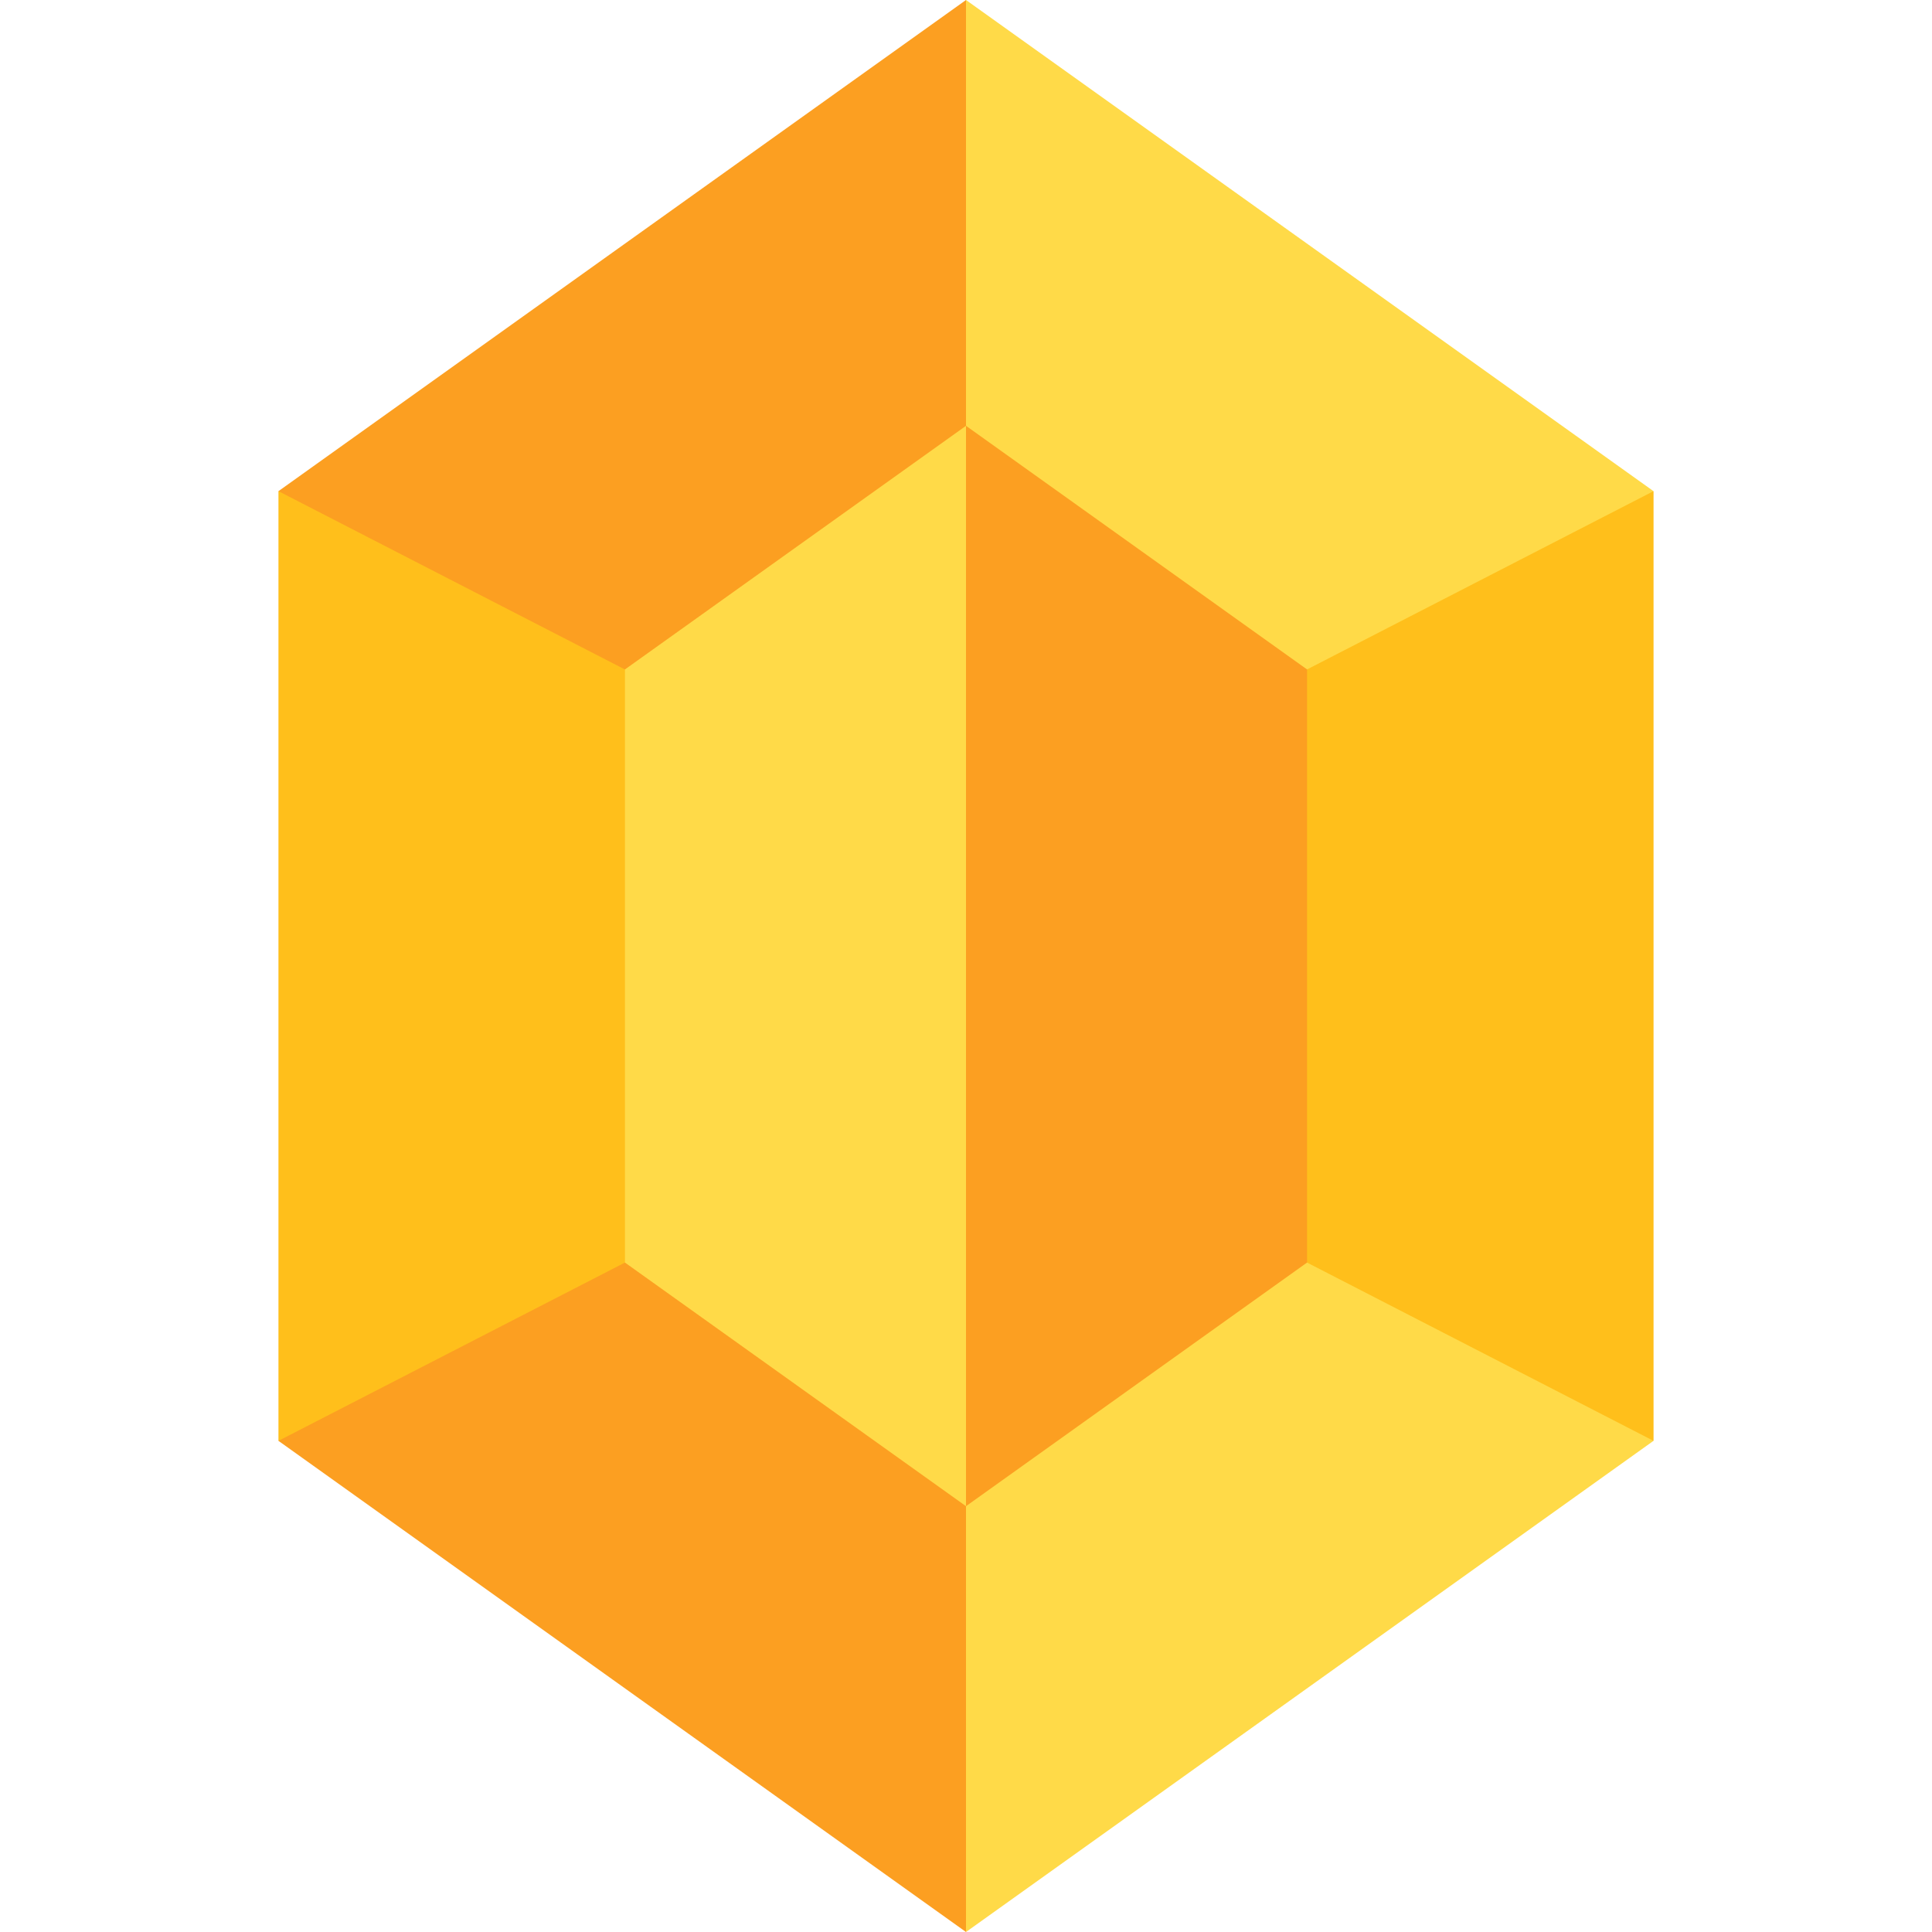 <svg width="40" height="40" viewBox="0 0 40 40" fill="none" xmlns="http://www.w3.org/2000/svg">
<g clip-path="url(#clip0)">
<path d="M25.498 12.297V27.704L34.235 29.831V10.169L25.498 12.297Z" fill="#FFBF1B"/>
<path d="M27.061 13.86L34.234 10.169L20 0L18.436 10.38L27.061 13.86Z" fill="#FFDA48"/>
<path d="M18.436 29.62L20 40L34.234 29.831L27.061 26.14L18.436 29.62Z" fill="#FFDA48"/>
<path d="M20 8.816L18.436 20L20 31.184L27.061 26.14V13.86L20 8.816Z" fill="#FC9F21"/>
<path d="M11.375 12.296V27.704L20 31.184V8.816L11.375 12.296Z" fill="#FFDA48"/>
<path d="M12.939 26.14L8.952 25.859L5.765 29.831L20 40V31.184L12.939 26.14Z" fill="#FC9F21"/>
<path d="M20 8.816V0L5.765 10.169L8.952 14.245L12.939 13.86L20 8.816Z" fill="#FC9F21"/>
<path d="M12.939 13.861L5.765 10.169V29.831L12.939 26.14V13.861Z" fill="#FFBF1B"/>
</g>
<defs>
<clipPath id="clip0">
<rect width="40" height="40" fill="white"/>
</clipPath>
</defs>
</svg>
